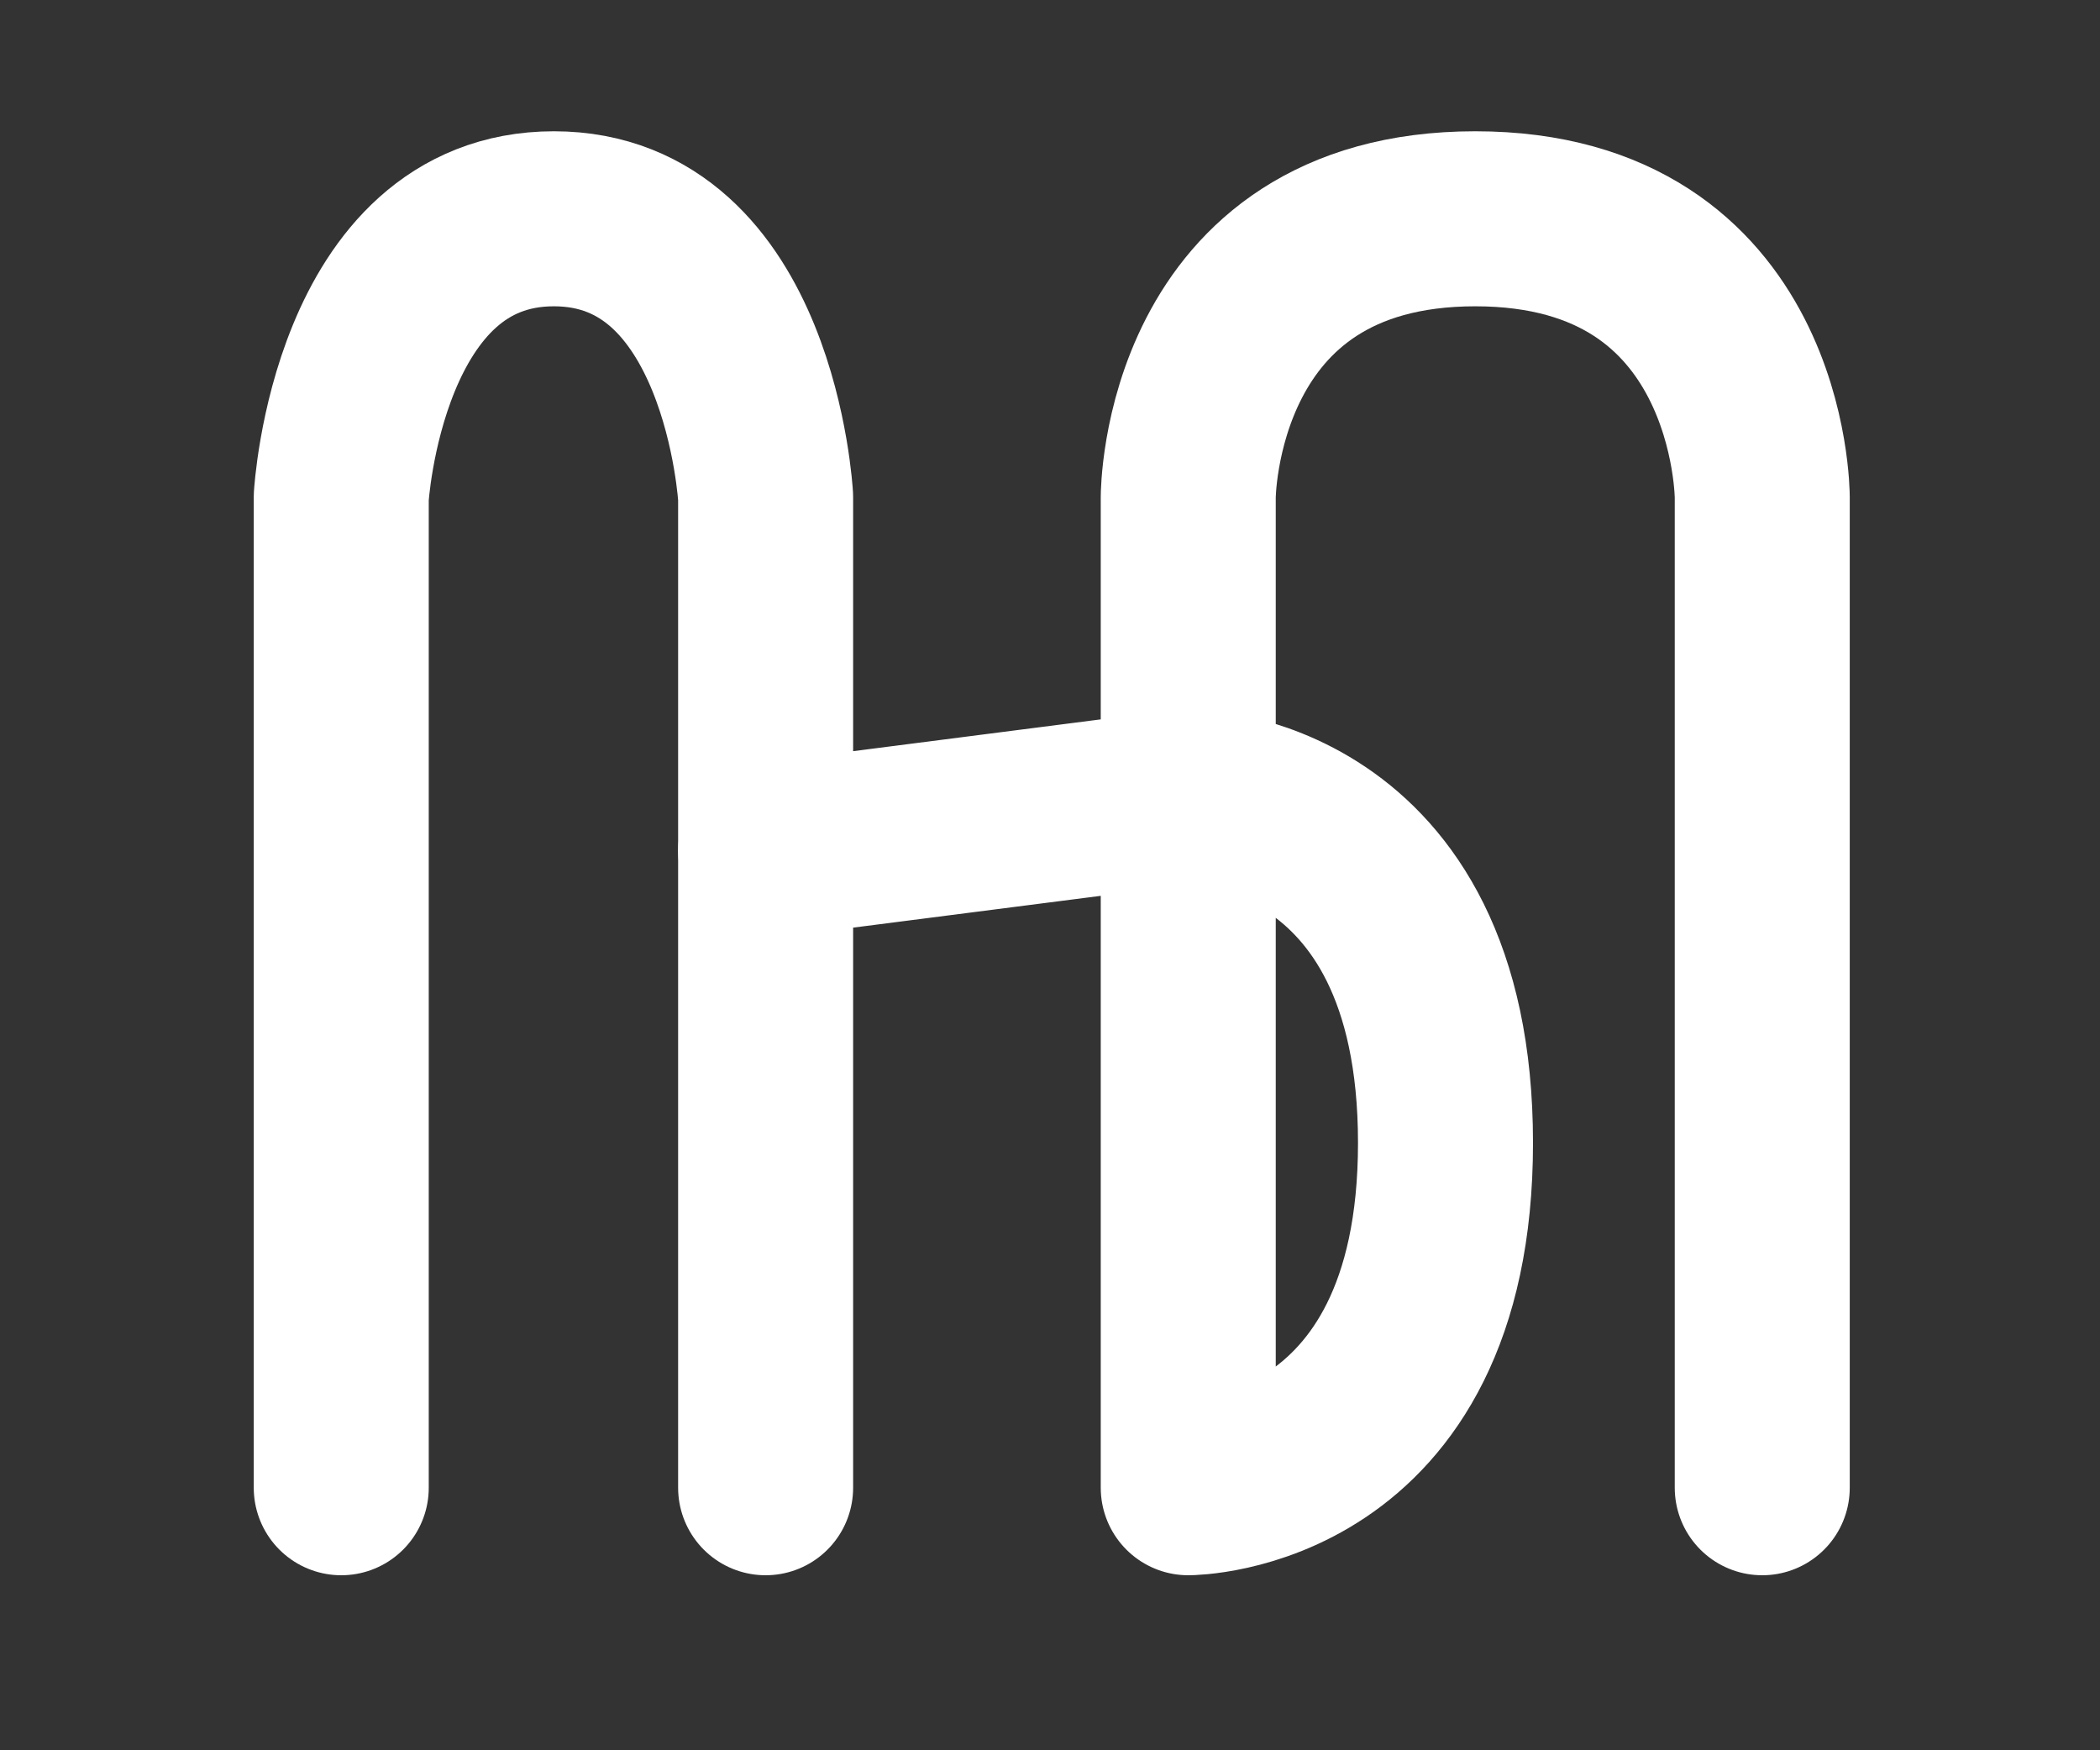 <svg width="1200" height="1000" viewBox="0 0 1200 1000" fill="none" xmlns="http://www.w3.org/2000/svg">
<rect x="0" y="0" width="1200" height="1000" fill="#333333" stroke="none"/>
<path d="M195 850V284C195 284 204.25 125 316.5 125C428.75 125 437.5 284 437.5 284V486V850" stroke="white" stroke-width="100" stroke-linecap="round" stroke-linejoin="round"/>
<path d="M1007 850V284C1007 284 1007 125 843 125C679 125 679 284 679 284V455M437.5 486L679 455M679 455V850C679 850 826 850 826 653C826 455 679 455 679 455Z" stroke="white" stroke-width="100" stroke-linecap="round" stroke-linejoin="round"/>
</svg>
